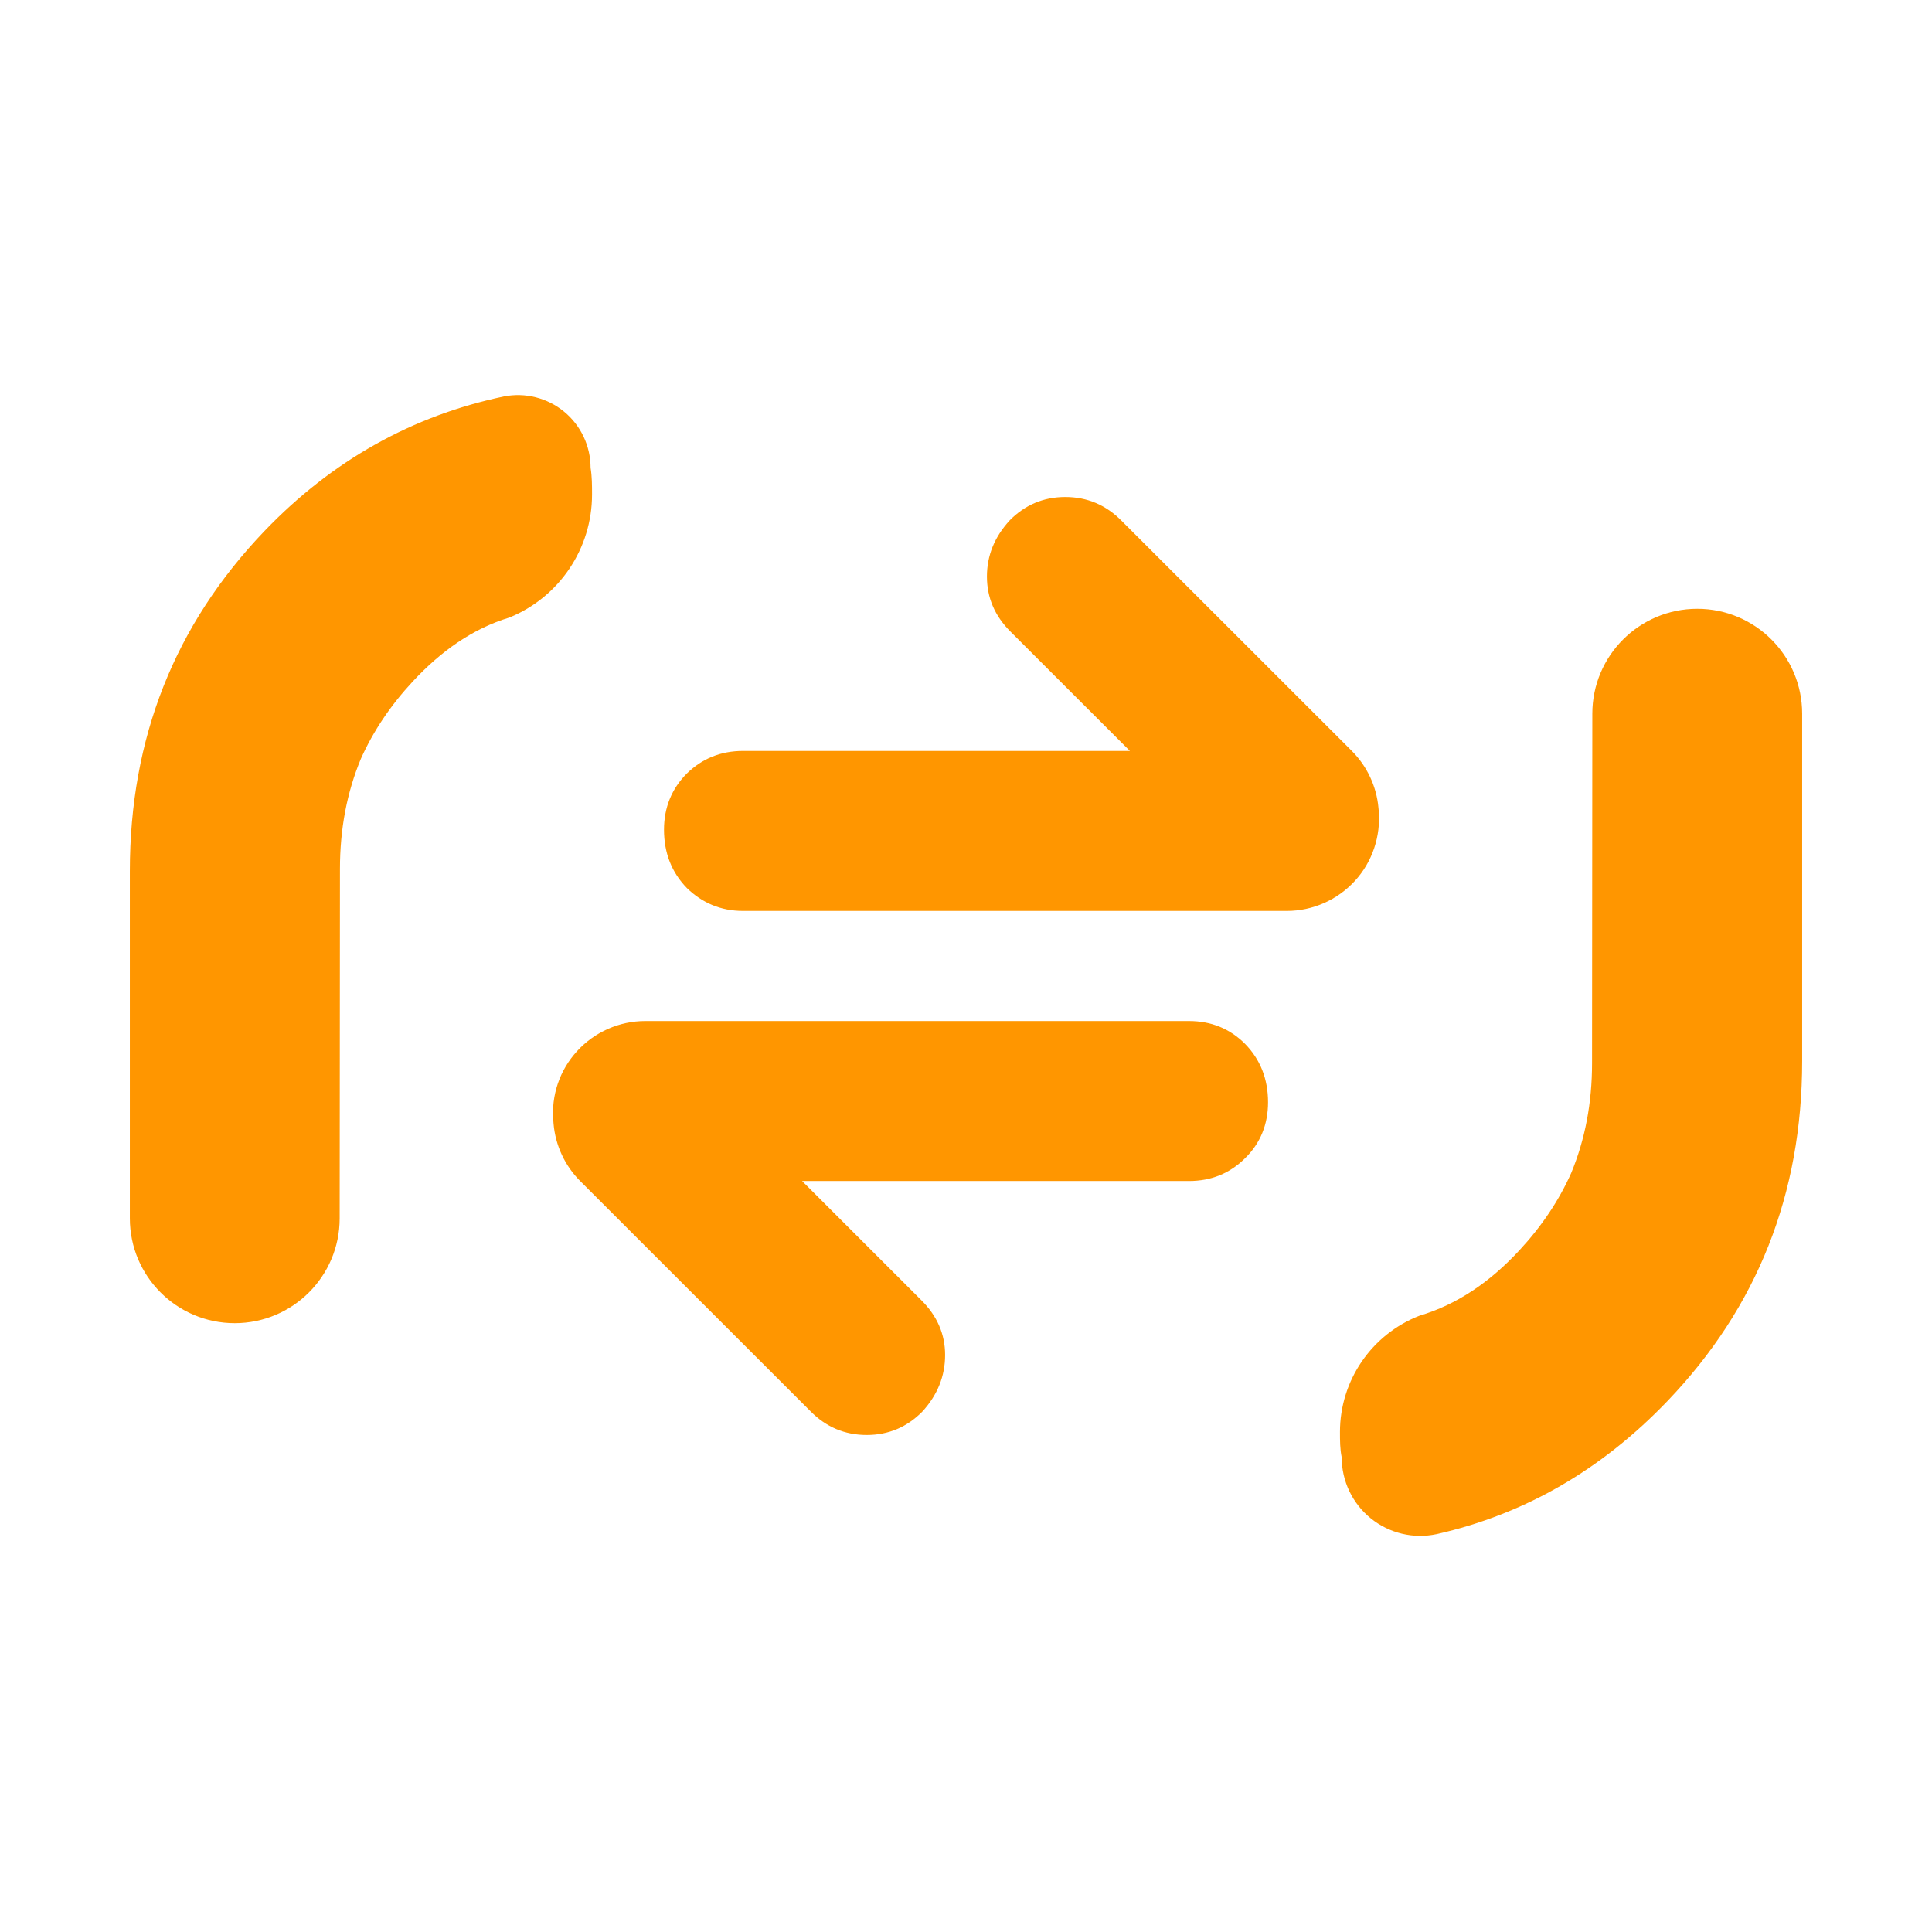 <svg clip-rule="evenodd" fill-rule="evenodd" stroke-linejoin="round" stroke-miterlimit="2" viewBox="0 0 48 48" xmlns="http://www.w3.org/2000/svg"><path fill="rgb(255, 150, 0)" d="m14.709 12.287c0 1.341-.812 2.548-2.053 3.055-.912.276-1.7.835-2.399 1.587-.553.595-.984 1.236-1.291 1.923-.347.834-.52 1.745-.52 2.733l-.007 8.683c0 1.439-1.167 2.606-2.607 2.606-1.439 0-2.606-1.167-2.606-2.606v-8.628c0-3.303 1.115-6.119 3.345-8.447 1.681-1.754 3.68-2.868 5.949-3.343.53-.104 1.078.035 1.495.378s.658.855.658 1.395c.036.218.036.442.036.664zm18.582 23.29c0-1.278.785-2.425 1.977-2.889.94-.279 1.756-.844 2.474-1.617.554-.596.985-1.237 1.292-1.923.347-.835.52-1.745.52-2.733l.007-8.683c0-1.44 1.167-2.607 2.607-2.607 1.439 0 2.606 1.167 2.606 2.607v8.628c0 3.303-1.115 6.118-3.345 8.447-1.64 1.712-3.552 2.815-5.737 3.308-.576.123-1.176-.021-1.634-.391-.458-.371-.724-.928-.724-1.517-.043-.208-.043-.42-.043-.63zm-19.543-7.718c-.058-.641.156-1.272.591-1.746.433-.473 1.047-.746 1.691-.746h13.51c.55 0 1.015.189 1.394.568.379.389.57.872.57 1.451 0 .547-.191 1.02-.57 1.389-.379.378-.844.567-1.394.567h-9.612l2.967 2.966c.39.389.586.841.586 1.357 0 .525-.191.998-.569 1.409-.374.378-.833.578-1.379.578-.547 0-1.012-.2-1.396-.589l-5.723-5.721c-.379-.379-.614-.883-.661-1.42zm20.505-7.729c.057.641-.157 1.283-.591 1.756s-1.048.746-1.692.746h-13.51c-.55 0-1.015-.199-1.393-.567-.38-.39-.57-.873-.57-1.452 0-.546.19-1.02.57-1.398.378-.369.843-.558 1.393-.558h9.612l-2.967-2.965c-.39-.39-.585-.842-.585-1.367 0-.526.19-.989.568-1.399.374-.378.833-.578 1.379-.578.547 0 1.012.2 1.396.589l5.723 5.72c.379.379.614.884.661 1.41z" stroke-width=".05"/></svg>